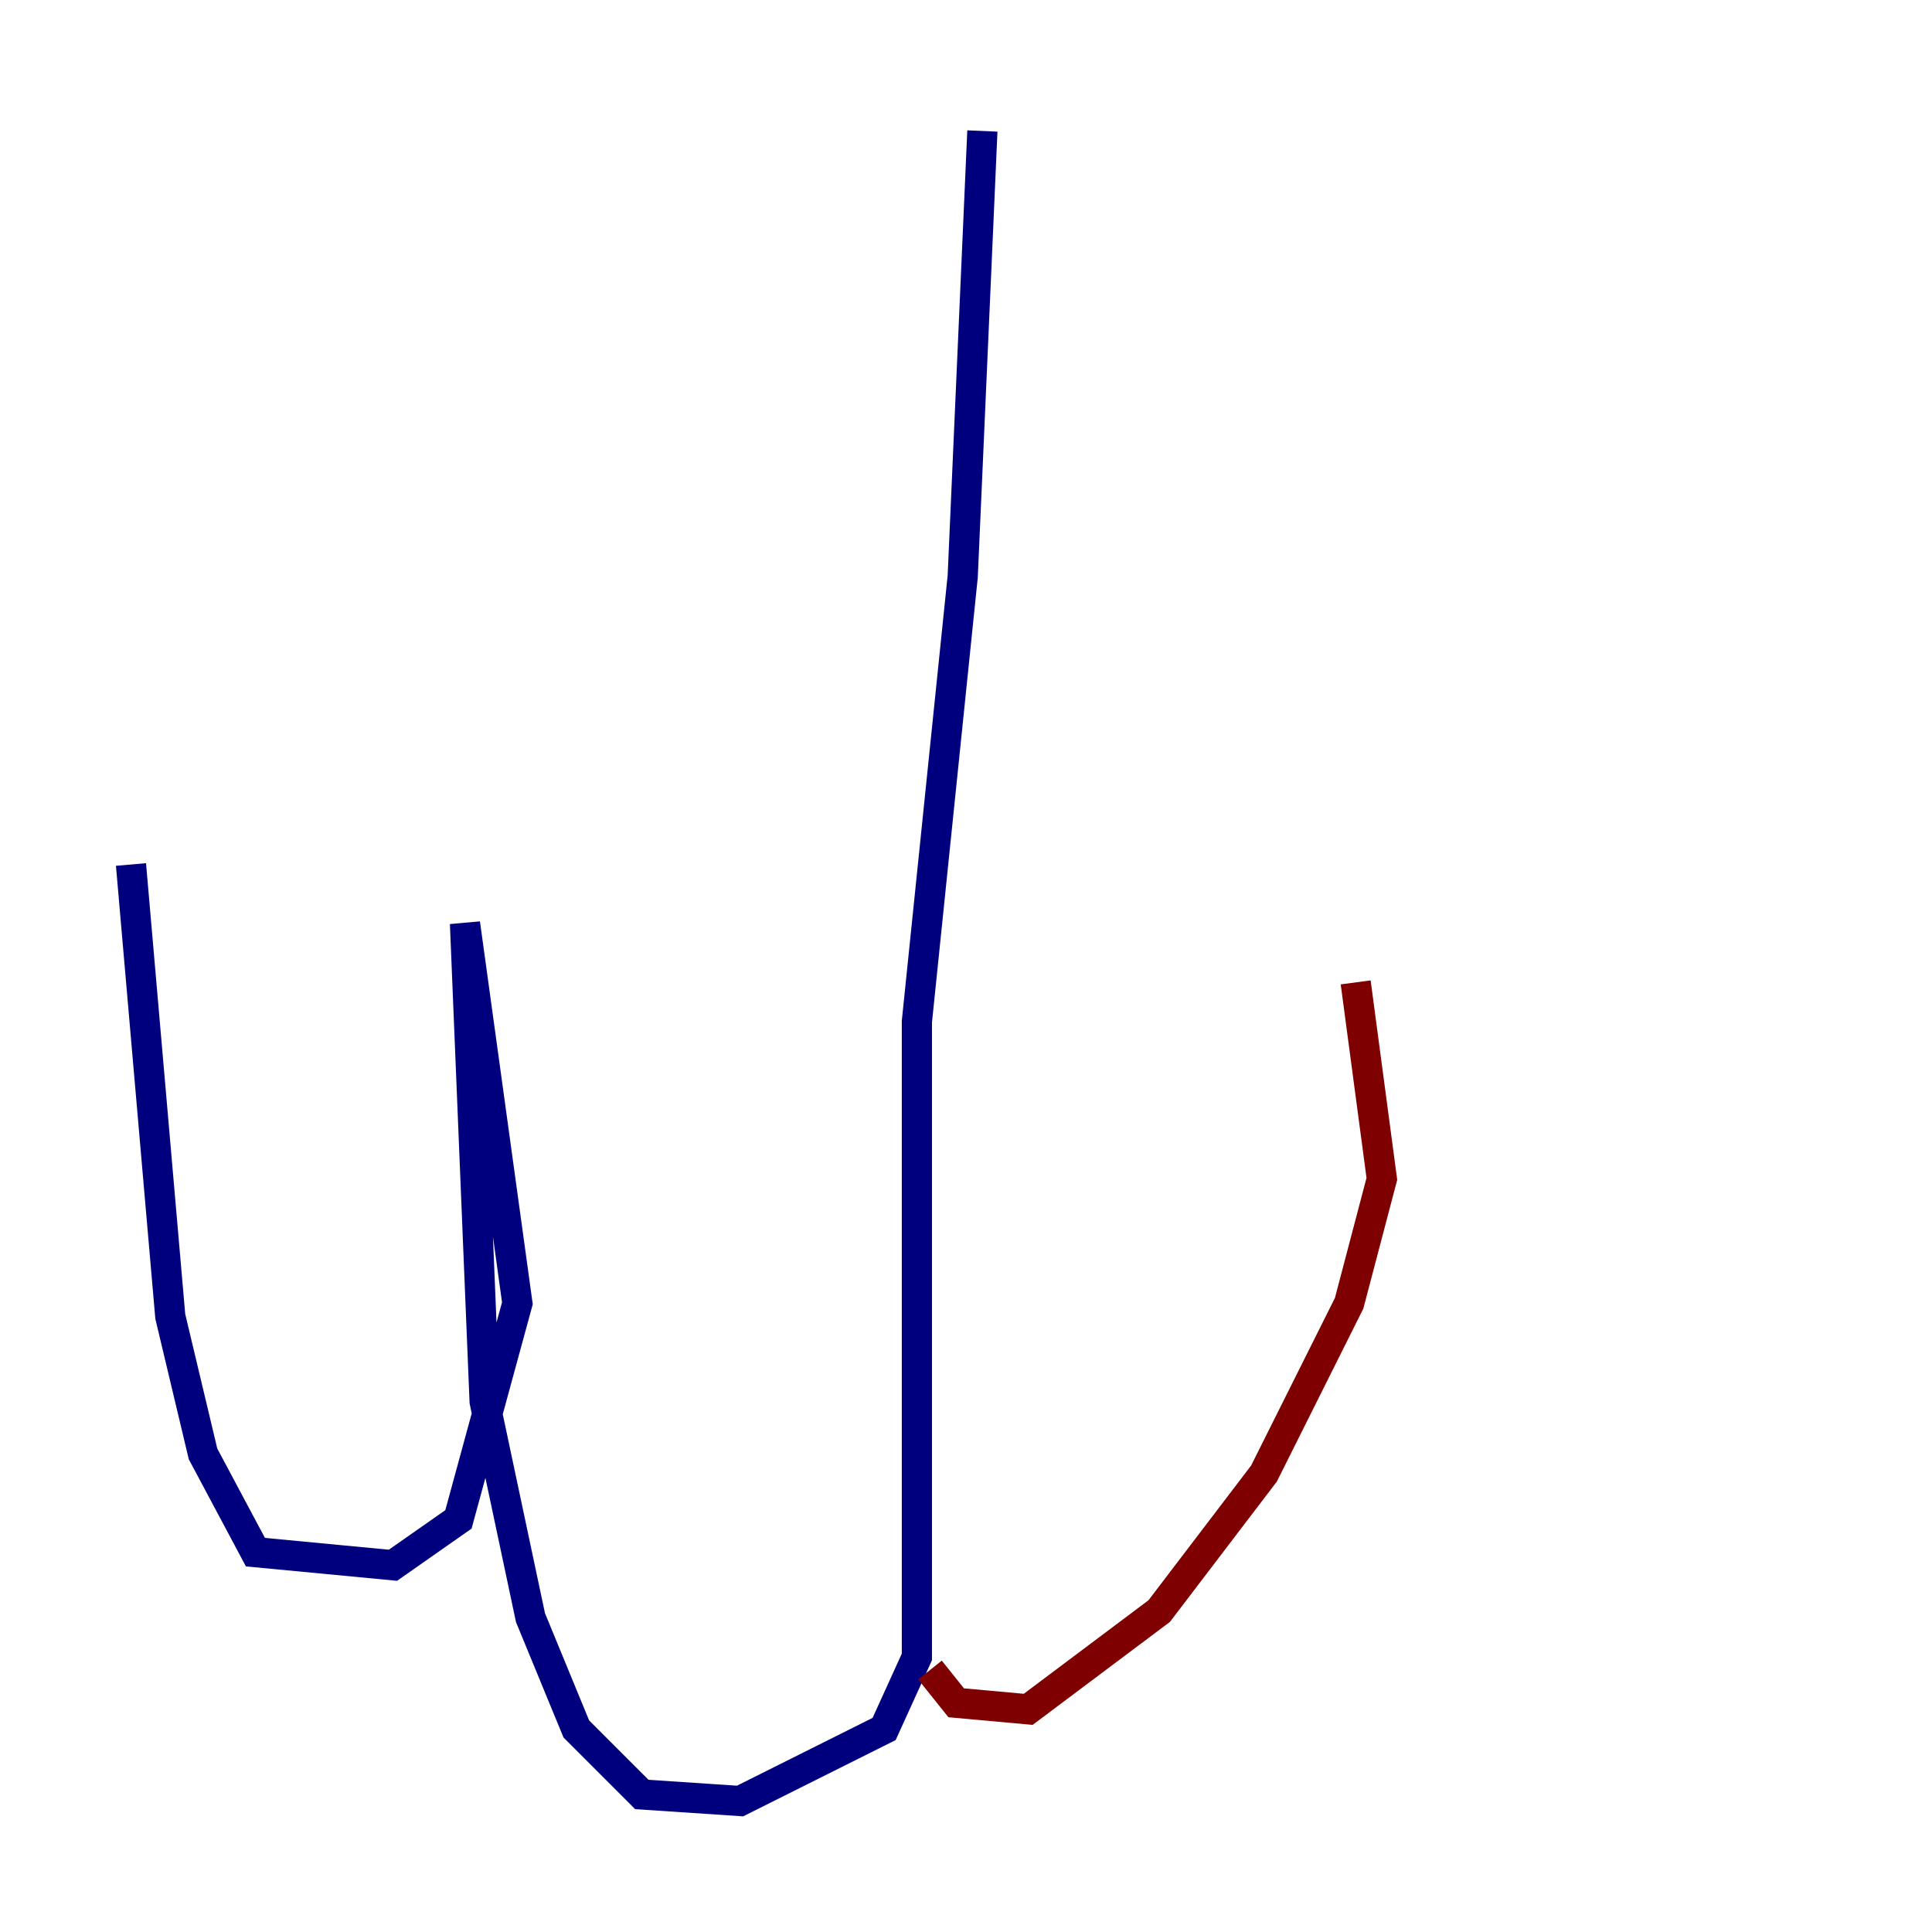 <?xml version="1.0" encoding="utf-8" ?>
<svg baseProfile="tiny" height="128" version="1.2" viewBox="0,0,128,128" width="128" xmlns="http://www.w3.org/2000/svg" xmlns:ev="http://www.w3.org/2001/xml-events" xmlns:xlink="http://www.w3.org/1999/xlink"><defs /><polyline fill="none" points="65.085,8.678 63.783,38.183 60.746,67.688 60.746,109.776 58.576,114.549 49.031,119.322 42.522,118.888 38.183,114.549 35.146,107.173 32.108,92.854 30.807,61.18 34.278,86.346 30.373,100.664 26.034,103.702 16.922,102.834 13.451,96.325 11.281,87.214 8.678,57.275" stroke="#00007f" stroke-width="2" /><polyline fill="none" points="61.614,110.644 63.349,112.814 68.122,113.248 76.8,106.739 83.742,97.627 89.383,86.346 91.552,78.102 89.817,65.085" stroke="#7f0000" stroke-width="2" /></svg>